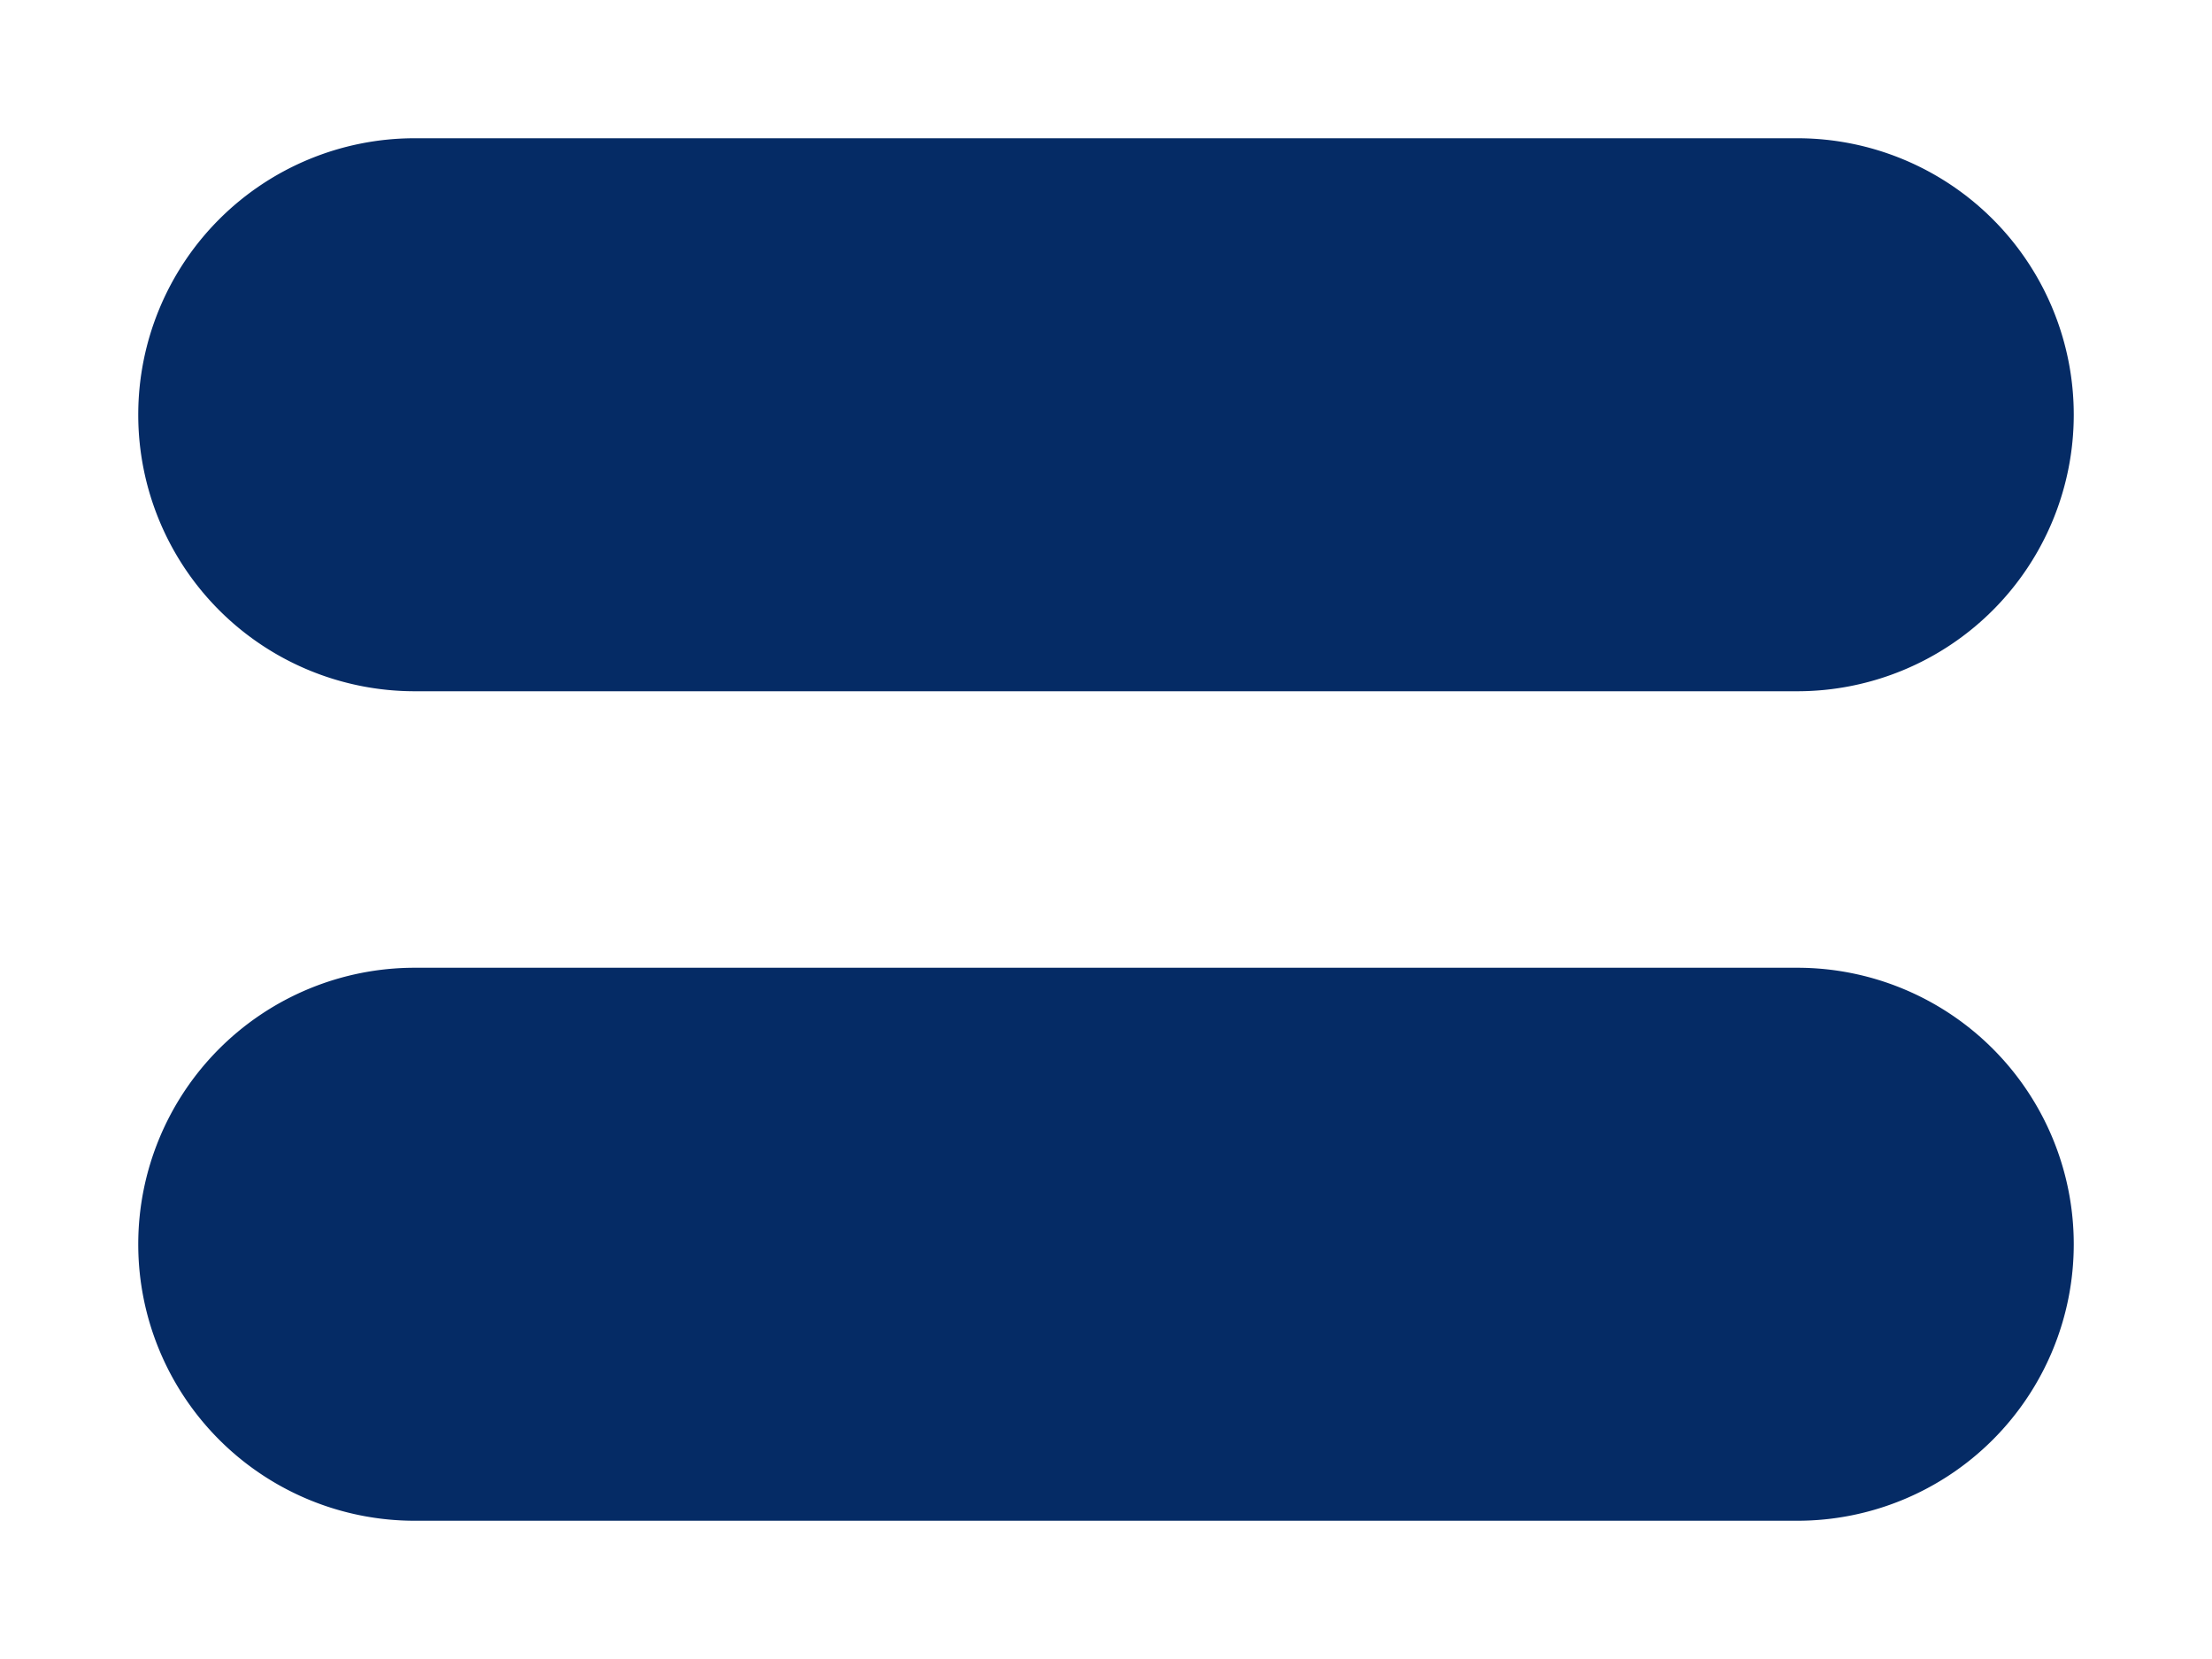 <svg xmlns="http://www.w3.org/2000/svg" width="8" height="6" fill="none"><path fill="#052B65" d="M.5 4.5a1 1 0 0 1 1-1h5a1 1 0 0 1 0 2h-5a1 1 0 0 1-1-1ZM.5 1.5a1 1 0 0 1 1-1h5a1 1 0 0 1 0 2h-5a1 1 0 0 1-1-1Z"/></svg>